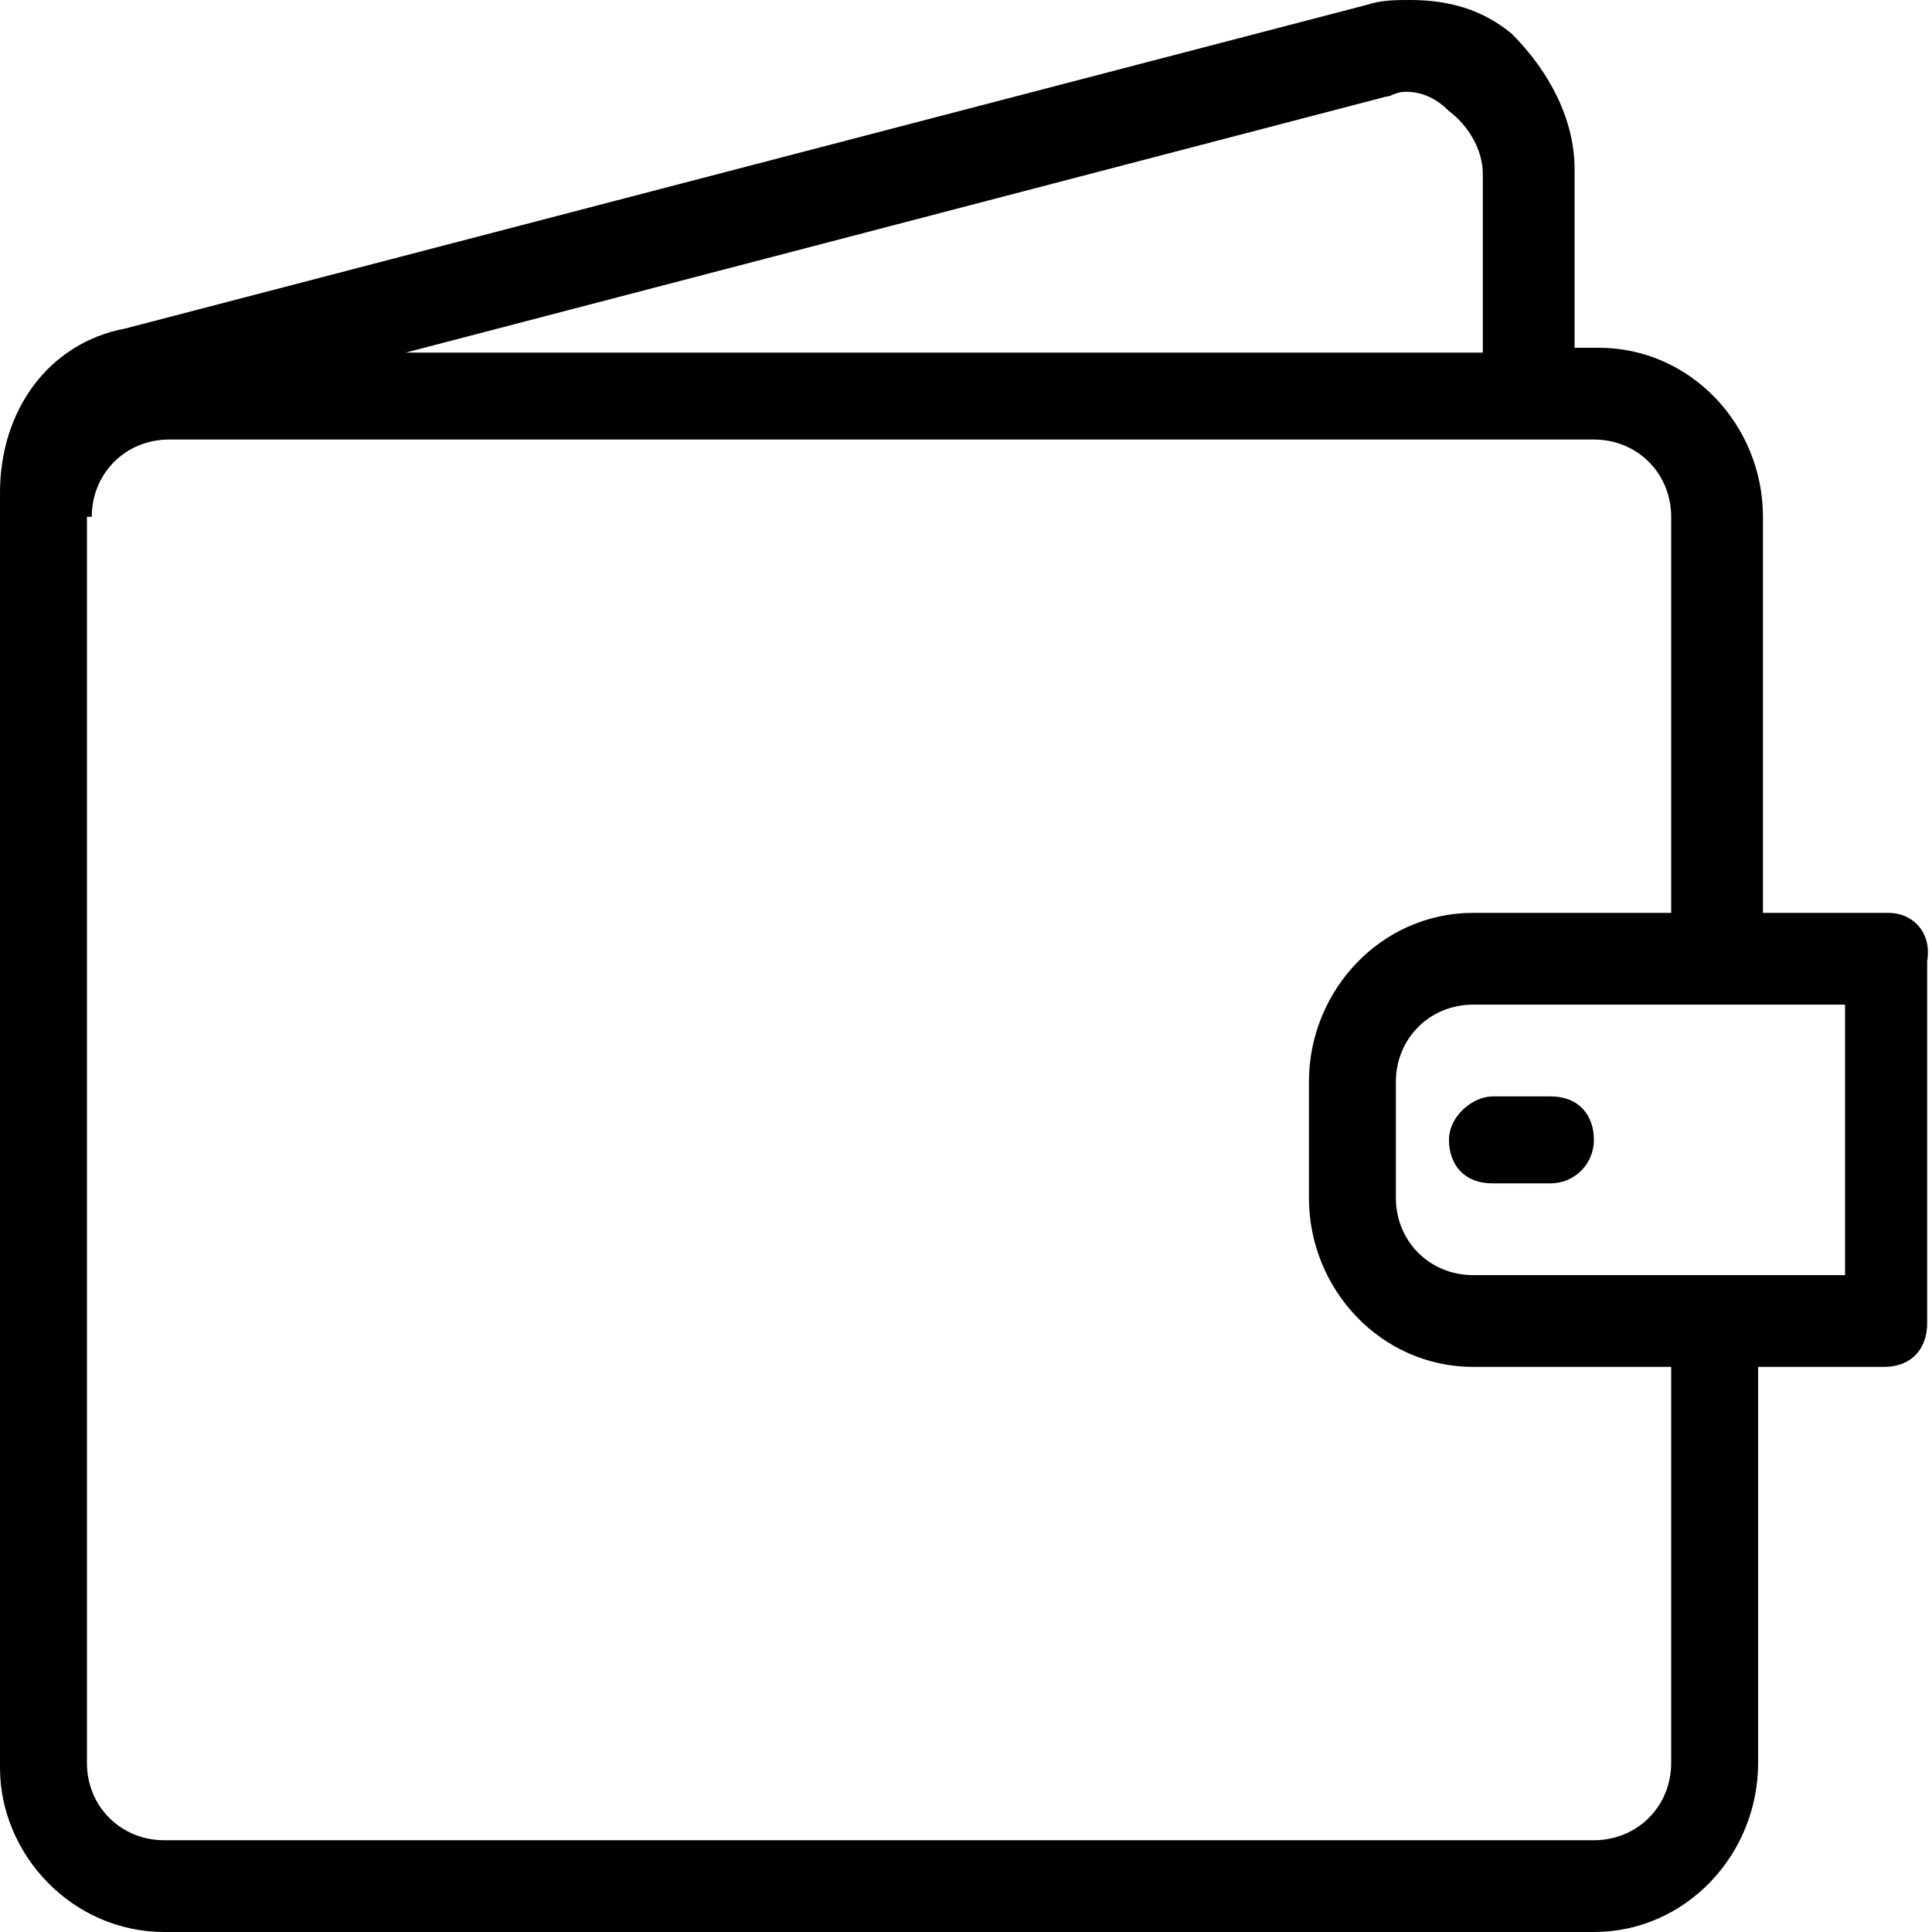 <svg width="40" height="40" viewBox="0 0 40 40" fill="none" xmlns="http://www.w3.org/2000/svg">
<path d="M39.1 18.9H36.5V10.7C36.5 8.8 35 7.2 33.1 7.2H32.6V3.5C32.6 2.5 32.1 1.5 31.3 0.7C30.7 0.2 30 0 29.2 0C28.9 0 28.6 2.23517e-08 28.3 0.1L2.6 6.8C1 7.1 0 8.5 0 10.2V36.6C0 38.4 1.5 40 3.4 40H33C34.9 40 36.4 38.4 36.4 36.5V28.3H39C39.6 28.3 39.9 27.9 39.9 27.4V19.9C40 19.3 39.6 18.9 39.1 18.9ZM1.9 10.7C1.9 9.8 2.6 9.1 3.5 9.1H33C33.9 9.1 34.6 9.8 34.6 10.7V18.9H30.5C28.6 18.9 27.1 20.5 27.1 22.4V24.8C27.1 26.7 28.6 28.3 30.5 28.3H34.6V36.5C34.6 37.4 33.9 38.1 33 38.1H3.4C2.5 38.1 1.8 37.4 1.8 36.5V10.7H1.9ZM28.9 24.8V22.4C28.9 21.5 29.6 20.8 30.5 20.8H38.2V26.4H30.5C29.6 26.4 28.9 25.7 28.9 24.8ZM30.7 3.6V7.3H8.4L28.7 2C28.8 2 28.9 1.9 29.1 1.9C29.4 1.9 29.7 2 30 2.3C30.4 2.6 30.7 3.1 30.7 3.6ZM30.9 24.5C30.3 24.5 30 24.1 30 23.6C30 23.1 30.5 22.7 30.9 22.7H32.1C32.7 22.7 33 23.1 33 23.6C33 24.1 32.6 24.5 32.1 24.5H30.9Z" fill="black"/>
</svg>
